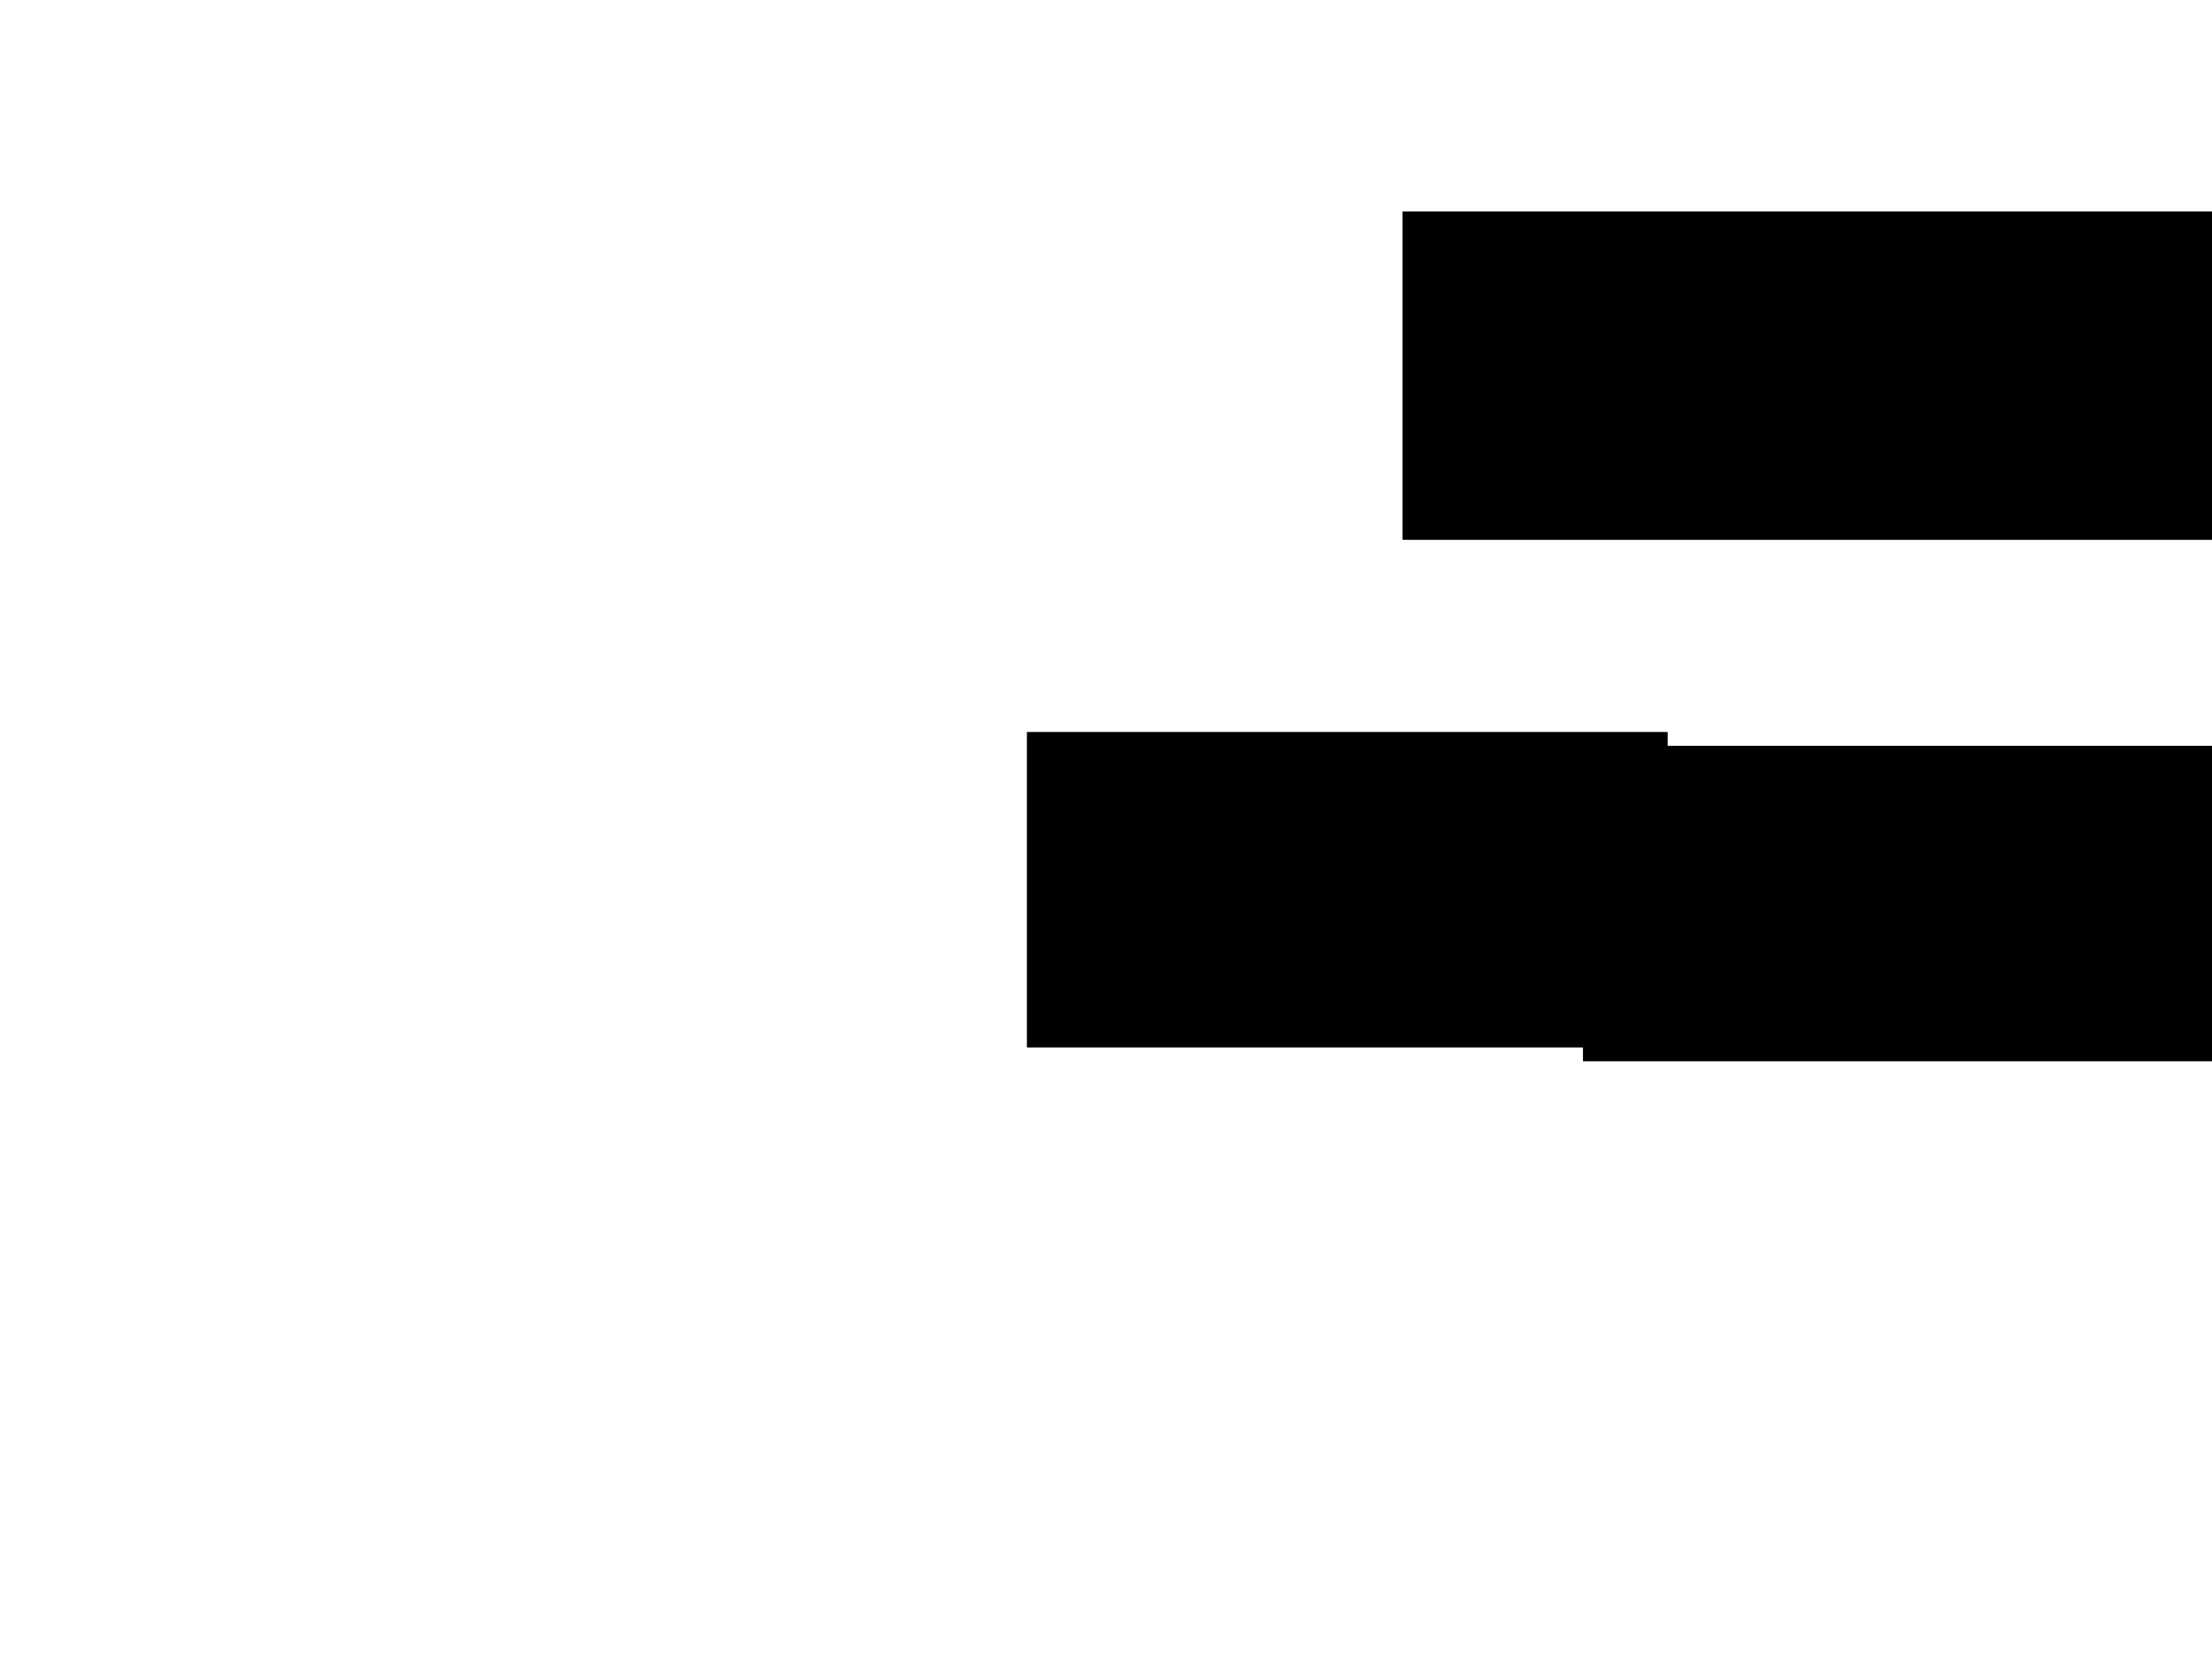 <?xml version="1.0" encoding="UTF-8" standalone="no"?>
<!-- Created with Inkscape (http://www.inkscape.org/) -->

<svg
   xmlns:dc="http://purl.org/dc/elements/1.1/"
   xmlns:cc="http://creativecommons.org/ns#"
   xmlns:rdf="http://www.w3.org/1999/02/22-rdf-syntax-ns#"
   xmlns:svg="http://www.w3.org/2000/svg"
   xmlns="http://www.w3.org/2000/svg"
   xmlns:sodipodi="http://sodipodi.sourceforge.net/DTD/sodipodi-0.dtd"
   xmlns:inkscape="http://www.inkscape.org/namespaces/inkscape"
   width="1280"
   height="960"
   viewBox="0 0 338.667 254"
   version="1.1"
   id="svg8"
   inkscape:version="0.92.3 (2405546, 2018-03-11)"
   sodipodi:docname="Motor-Pump.svg"
   style="enable-background:new"
   inkscape:export-filename="/home/dnewman/Nextcloud/Documents/PhD/Figures/Motor-Pump/Base.png"
   inkscape:export-xdpi="96"
   inkscape:export-ydpi="96">
  <defs
     id="defs2">
    <marker
       inkscape:stockid="Arrow2Mend"
       orient="auto"
       refY="0"
       refX="0"
       id="Arrow2Mend"
       style="overflow:visible"
       inkscape:isstock="true">
      <path
         id="path944"
         style="fill:#000000;fill-opacity:1;fill-rule:evenodd;stroke:#000000;stroke-width:0.625;stroke-linejoin:round;stroke-opacity:1"
         d="M 8.719,4.034 -2.207,0.016 8.719,-4.002 c -1.745,2.372 -1.735,5.617 -6e-7,8.035 z"
         transform="scale(-0.6)"
         inkscape:connector-curvature="0" />
    </marker>
    <marker
       inkscape:stockid="Arrow2Lend"
       orient="auto"
       refY="0"
       refX="0"
       id="marker1187"
       style="overflow:visible"
       inkscape:isstock="true">
      <path
         id="path1185"
         style="fill:#000000;fill-opacity:1;fill-rule:evenodd;stroke:#000000;stroke-width:0.625;stroke-linejoin:round;stroke-opacity:1"
         d="M 8.719,4.034 -2.207,0.016 8.719,-4.002 c -1.745,2.372 -1.735,5.617 -6e-7,8.035 z"
         transform="matrix(-1.1,0,0,-1.1,-1.1,0)"
         inkscape:connector-curvature="0" />
    </marker>
    <marker
       inkscape:stockid="Arrow1Lend"
       orient="auto"
       refY="0"
       refX="0"
       id="Arrow1Lend"
       style="overflow:visible"
       inkscape:isstock="true">
      <path
         id="path920"
         d="M 0,0 5,-5 -12.5,0 5,5 Z"
         style="fill:#000000;fill-opacity:1;fill-rule:evenodd;stroke:#000000;stroke-width:1pt;stroke-opacity:1"
         transform="matrix(-0.8,0,0,-0.8,-10,0)"
         inkscape:connector-curvature="0" />
    </marker>
    <marker
       inkscape:stockid="Arrow1Lstart"
       orient="auto"
       refY="0"
       refX="0"
       id="Arrow1Lstart"
       style="overflow:visible"
       inkscape:isstock="true">
      <path
         id="path917"
         d="M 0,0 5,-5 -12.5,0 5,5 Z"
         style="fill:#000000;fill-opacity:1;fill-rule:evenodd;stroke:#000000;stroke-width:1pt;stroke-opacity:1"
         transform="matrix(0.8,0,0,0.8,10,0)"
         inkscape:connector-curvature="0" />
    </marker>
    <marker
       inkscape:stockid="Arrow2Lend"
       orient="auto"
       refY="0"
       refX="0"
       id="Arrow2Lend"
       style="overflow:visible"
       inkscape:isstock="true">
      <path
         id="path938"
         style="fill:#000000;fill-opacity:1;fill-rule:evenodd;stroke:#000000;stroke-width:0.625;stroke-linejoin:round;stroke-opacity:1"
         d="M 8.719,4.034 -2.207,0.016 8.719,-4.002 c -1.745,2.372 -1.735,5.617 -6e-7,8.035 z"
         transform="matrix(-1.1,0,0,-1.1,-1.1,0)"
         inkscape:connector-curvature="0" />
    </marker>
    <filter
       style="color-interpolation-filters:sRGB"
       inkscape:label="Drop Shadow"
       id="filter1147">
      <feFlood
         flood-opacity="0.984"
         flood-color="rgb(0,0,0)"
         result="flood"
         id="feFlood1137" />
      <feComposite
         in="flood"
         in2="SourceGraphic"
         operator="in"
         result="composite1"
         id="feComposite1139" />
      <feGaussianBlur
         in="composite1"
         stdDeviation="1.5"
         result="blur"
         id="feGaussianBlur1141" />
      <feOffset
         dx="0"
         dy="0"
         result="offset"
         id="feOffset1143" />
      <feComposite
         in="SourceGraphic"
         in2="offset"
         operator="over"
         result="composite2"
         id="feComposite1145" />
    </filter>
    <filter
       inkscape:collect="always"
       style="color-interpolation-filters:sRGB"
       id="filter1785">
      <feBlend
         inkscape:collect="always"
         mode="overlay"
         in2="BackgroundImage"
         id="feBlend1787" />
    </filter>
    <filter
       inkscape:collect="always"
       style="color-interpolation-filters:sRGB"
       id="filter1785-2">
      <feBlend
         inkscape:collect="always"
         mode="overlay"
         in2="BackgroundImage"
         id="feBlend1787-4" />
    </filter>
    <marker
       inkscape:stockid="Arrow2Mend"
       orient="auto"
       refY="0"
       refX="0"
       id="Arrow2Mend-3"
       style="overflow:visible"
       inkscape:isstock="true">
      <path
         inkscape:connector-curvature="0"
         id="path944-3"
         style="fill:#000000;fill-opacity:1;fill-rule:evenodd;stroke:#000000;stroke-width:0.625;stroke-linejoin:round;stroke-opacity:1"
         d="M 8.719,4.034 -2.207,0.016 8.719,-4.002 c -1.745,2.372 -1.735,5.617 -6e-7,8.035 z"
         transform="scale(-0.6)" />
    </marker>
    <marker
       inkscape:stockid="Arrow2Mend"
       orient="auto"
       refY="0"
       refX="0"
       id="Arrow2Mend-3-0"
       style="overflow:visible"
       inkscape:isstock="true">
      <path
         inkscape:connector-curvature="0"
         id="path944-3-4"
         style="fill:#000000;fill-opacity:1;fill-rule:evenodd;stroke:#000000;stroke-width:0.625;stroke-linejoin:round;stroke-opacity:1"
         d="M 8.719,4.034 -2.207,0.016 8.719,-4.002 c -1.745,2.372 -1.735,5.617 -6e-7,8.035 z"
         transform="scale(-0.6)" />
    </marker>
  </defs>
  <sodipodi:namedview
     id="base"
     pagecolor="#ffffff"
     bordercolor="#666666"
     borderopacity="1.0"
     inkscape:pageopacity="0.0"
     inkscape:pageshadow="2"
     inkscape:zoom="0.7"
     inkscape:cx="595.59899"
     inkscape:cy="502.55498"
     inkscape:document-units="mm"
     inkscape:current-layer="layer1"
     showgrid="false"
     inkscape:snap-text-baseline="false"
     inkscape:window-width="1853"
     inkscape:window-height="1025"
     inkscape:window-x="67"
     inkscape:window-y="27"
     inkscape:window-maximized="1"
     showguides="false"
     units="px" />
  <g
     inkscape:label="Base"
     inkscape:groupmode="layer"
     id="layer1"
     transform="translate(0,-43)"
     style="display:none">
    <rect
       style="fill:#f80000;fill-opacity:1;fill-rule:nonzero;stroke:#000000;stroke-width:0.353;stroke-linecap:round;stroke-linejoin:miter;stroke-miterlimit:4;stroke-dasharray:none;stroke-dashoffset:0;stroke-opacity:0.987;filter:url(#filter1785)"
       id="rect815"
       width="42.9"
       height="25.513"
       x="66.524"
       y="221.594"
       ry="0"
       transform="matrix(1.589,0,0,1.589,-18.802,-202.975)"
       inkscape:export-filename="/home/dnewman/Nextcloud/Documents/PhD/Figures/Motor-Pump/Spindle-Layer.png"
       inkscape:export-xdpi="96"
       inkscape:export-ydpi="96" />
    <flowRoot
       xml:space="preserve"
       id="flowRoot817"
       style="font-style:normal;font-weight:normal;font-size:40px;line-height:1.25;font-family:sans-serif;letter-spacing:0px;word-spacing:0px;fill:#000000;fill-opacity:1;stroke:none"
       transform="scale(0.265)"><flowRegion
         id="flowRegion819"><rect
           id="rect821"
           width="104.286"
           height="56.429"
           x="87.143"
           y="92.52" /></flowRegion><flowPara
         id="flowPara823">MotorM</flowPara></flowRoot>    <flowRoot
       xml:space="preserve"
       id="flowRoot825"
       style="font-style:normal;font-weight:normal;font-size:40px;line-height:1.25;font-family:sans-serif;letter-spacing:0px;word-spacing:0px;fill:#000000;fill-opacity:1;stroke:none"
       transform="scale(0.265)"><flowRegion
         id="flowRegion827"><rect
           id="rect829"
           width="112.857"
           height="43.571"
           x="67.143"
           y="231.091" /></flowRegion><flowPara
         id="flowPara831">Mo</flowPara></flowRoot>    <flowRoot
       xml:space="preserve"
       id="flowRoot833"
       style="font-style:normal;font-variant:normal;font-weight:normal;font-stretch:normal;font-size:40px;line-height:1.25;font-family:FontAwesome;-inkscape-font-specification:'FontAwesome, Normal';font-variant-ligatures:normal;font-variant-caps:normal;font-variant-numeric:normal;font-feature-settings:normal;text-align:center;letter-spacing:0px;word-spacing:0px;writing-mode:lr-tb;text-anchor:middle;fill:#000000;fill-opacity:1;stroke:none"
       transform="matrix(0.42,0,0,0.42,31.439,41.956)"
       inkscape:export-filename="/home/dnewman/Nextcloud/Documents/PhD/Figures/Motor-Pump/Spindle-Layer.png"
       inkscape:export-xdpi="96"
       inkscape:export-ydpi="96"><flowRegion
         id="flowRegion835"
         style="font-style:normal;font-variant:normal;font-weight:normal;font-stretch:normal;font-size:40px;font-family:FontAwesome;-inkscape-font-specification:'FontAwesome, Normal';font-variant-ligatures:normal;font-variant-caps:normal;font-variant-numeric:normal;font-feature-settings:normal;text-align:center;writing-mode:lr-tb;text-anchor:middle"><rect
           id="rect837"
           width="233.571"
           height="115"
           x="94.286"
           y="278.234"
           style="font-style:normal;font-variant:normal;font-weight:normal;font-stretch:normal;font-size:40px;font-family:FontAwesome;-inkscape-font-specification:'FontAwesome, Normal';font-variant-ligatures:normal;font-variant-caps:normal;font-variant-numeric:normal;font-feature-settings:normal;text-align:center;writing-mode:lr-tb;text-anchor:middle"
           ry="57.5"
           rx="0" /></flowRegion><flowPara
         id="flowPara839"
         style="font-style:normal;font-variant:normal;font-weight:bold;font-stretch:normal;font-size:40px;font-family:'CMU Serif';-inkscape-font-specification:'CMU Serif, Bold';font-variant-ligatures:normal;font-variant-caps:normal;font-variant-numeric:normal;font-feature-settings:normal;text-align:center;writing-mode:lr-tb;text-anchor:middle">Motor</flowPara></flowRoot>    <flowRoot
       xml:space="preserve"
       id="flowRoot841"
       style="font-style:normal;font-weight:normal;font-size:40px;line-height:1.25;font-family:sans-serif;letter-spacing:0px;word-spacing:0px;fill:#000000;fill-opacity:1;stroke:none"><flowRegion
         id="flowRegion843"><rect
           id="rect845"
           width="48.571"
           height="103.571"
           x="179.286"
           y="181.805" /></flowRegion><flowPara
         id="flowPara847" /></flowRoot>    <rect
       style="fill:#9f9f9f;fill-opacity:1;fill-rule:nonzero;stroke:#000000;stroke-width:0.561;stroke-linecap:round;stroke-linejoin:miter;stroke-miterlimit:4;stroke-dasharray:none;stroke-dashoffset:0;stroke-opacity:0.987"
       id="rect1149"
       width="29.734"
       height="14.416"
       x="155.095"
       y="162.246"
       inkscape:export-filename="/home/dnewman/Nextcloud/Documents/PhD/Figures/Motor-Pump/Spindle-Layer.png"
       inkscape:export-xdpi="96"
       inkscape:export-ydpi="96" />
    <rect
       style="fill:#9f9f9f;fill-opacity:1;fill-rule:nonzero;stroke:#000000;stroke-width:0.561;stroke-linecap:round;stroke-linejoin:miter;stroke-miterlimit:4;stroke-dasharray:none;stroke-dashoffset:0;stroke-opacity:0.987"
       id="rect1149-2"
       width="29.734"
       height="14.416"
       x="228.055"
       y="162.246"
       inkscape:export-filename="/home/dnewman/Nextcloud/Documents/PhD/Figures/Motor-Pump/Spindle-Layer.png"
       inkscape:export-xdpi="96"
       inkscape:export-ydpi="96" />
    <flowRoot
       xml:space="preserve"
       id="flowRoot833-1"
       style="font-style:normal;font-variant:normal;font-weight:normal;font-stretch:normal;font-size:40px;line-height:1.25;font-family:FontAwesome;-inkscape-font-specification:'FontAwesome, Normal';font-variant-ligatures:normal;font-variant-caps:normal;font-variant-numeric:normal;font-feature-settings:normal;text-align:center;letter-spacing:0px;word-spacing:0px;writing-mode:lr-tb;text-anchor:middle;fill:#000000;fill-opacity:1;stroke:none"
       transform="matrix(0.42,0,0,0.42,-43.244,27.883)"
       inkscape:export-filename="/home/dnewman/Nextcloud/Documents/PhD/Figures/Motor-Pump/Spindle-Layer.png"
       inkscape:export-xdpi="96"
       inkscape:export-ydpi="96"><flowRegion
         id="flowRegion835-69"
         style="font-style:normal;font-variant:normal;font-weight:normal;font-stretch:normal;font-size:40px;font-family:FontAwesome;-inkscape-font-specification:'FontAwesome, Normal';font-variant-ligatures:normal;font-variant-caps:normal;font-variant-numeric:normal;font-feature-settings:normal;text-align:center;writing-mode:lr-tb;text-anchor:middle"><rect
           id="rect837-80"
           width="156.8"
           height="111.97"
           x="94.286"
           y="278.234"
           style="font-style:normal;font-variant:normal;font-weight:normal;font-stretch:normal;font-size:40px;font-family:FontAwesome;-inkscape-font-specification:'FontAwesome, Normal';font-variant-ligatures:normal;font-variant-caps:normal;font-variant-numeric:normal;font-feature-settings:normal;text-align:center;writing-mode:lr-tb;text-anchor:middle"
           ry="44.368"
           rx="0" /></flowRegion><flowPara
         id="flowPara839-9"
         style="font-style:normal;font-variant:normal;font-weight:bold;font-stretch:normal;font-size:26.667px;font-family:'CMU Serif';-inkscape-font-specification:'CMU Serif, Bold';font-variant-ligatures:normal;font-variant-caps:normal;font-variant-numeric:normal;font-feature-settings:normal;text-align:center;writing-mode:lr-tb;text-anchor:middle">Input (Current)</flowPara></flowRoot>    <flowRoot
       xml:space="preserve"
       id="flowRoot833-1-4"
       style="font-style:normal;font-variant:normal;font-weight:normal;font-stretch:normal;font-size:40px;line-height:1.25;font-family:FontAwesome;-inkscape-font-specification:'FontAwesome, Normal';font-variant-ligatures:normal;font-variant-caps:normal;font-variant-numeric:normal;font-feature-settings:normal;text-align:center;letter-spacing:0px;word-spacing:0px;writing-mode:lr-tb;text-anchor:middle;fill:#000000;fill-opacity:1;stroke:none"
       transform="matrix(0.42,0,0,0.42,200.995,98.459)"
       inkscape:export-filename="/home/dnewman/Nextcloud/Documents/PhD/Figures/Motor-Pump/Spindle-Layer.png"
       inkscape:export-xdpi="96"
       inkscape:export-ydpi="96"><flowRegion
         id="flowRegion835-69-1"
         style="font-style:normal;font-variant:normal;font-weight:normal;font-stretch:normal;font-size:40px;font-family:FontAwesome;-inkscape-font-specification:'FontAwesome, Normal';font-variant-ligatures:normal;font-variant-caps:normal;font-variant-numeric:normal;font-feature-settings:normal;text-align:center;writing-mode:lr-tb;text-anchor:middle"><rect
           id="rect837-80-0"
           width="243.673"
           height="113.99"
           x="94.286"
           y="278.234"
           style="font-style:normal;font-variant:normal;font-weight:normal;font-stretch:normal;font-size:40px;font-family:FontAwesome;-inkscape-font-specification:'FontAwesome, Normal';font-variant-ligatures:normal;font-variant-caps:normal;font-variant-numeric:normal;font-feature-settings:normal;text-align:center;writing-mode:lr-tb;text-anchor:middle"
           ry="45.883"
           rx="0" /></flowRegion><flowPara
         id="flowPara839-9-4"
         style="font-style:normal;font-variant:normal;font-weight:bold;font-stretch:normal;font-size:26.667px;font-family:'CMU Serif';-inkscape-font-specification:'CMU Serif, Bold';font-variant-ligatures:normal;font-variant-caps:normal;font-variant-numeric:normal;font-feature-settings:normal;text-align:center;writing-mode:lr-tb;text-anchor:middle">External Load</flowPara><flowPara
         style="font-style:normal;font-variant:normal;font-weight:bold;font-stretch:normal;font-size:26.667px;font-family:'CMU Serif';-inkscape-font-specification:'CMU Serif, Bold';font-variant-ligatures:normal;font-variant-caps:normal;font-variant-numeric:normal;font-feature-settings:normal;text-align:center;writing-mode:lr-tb;text-anchor:middle"
         id="flowPara889">(Torque)</flowPara><flowPara
         style="font-style:normal;font-variant:normal;font-weight:bold;font-stretch:normal;font-size:26.667px;font-family:'CMU Serif';-inkscape-font-specification:'CMU Serif, Bold';font-variant-ligatures:normal;font-variant-caps:normal;font-variant-numeric:normal;font-feature-settings:normal;text-align:center;writing-mode:lr-tb;text-anchor:middle"
         id="flowPara887" /></flowRoot>    <path
       style="fill:none;stroke:#000000;stroke-width:1.121;stroke-linecap:butt;stroke-linejoin:miter;stroke-miterlimit:4;stroke-dasharray:none;stroke-opacity:1;marker-end:url(#Arrow2Mend)"
       d="M 84.948,169.465 H 56.065 Z"
       id="path915"
       inkscape:connector-curvature="0"
       sodipodi:nodetypes="ccc"
       inkscape:export-filename="/home/dnewman/Nextcloud/Documents/PhD/Figures/Motor-Pump/Spindle-Layer.png"
       inkscape:export-xdpi="96"
       inkscape:export-ydpi="96" />
    <path
       style="fill:none;stroke:#000000;stroke-width:1.121;stroke-linecap:butt;stroke-linejoin:miter;stroke-miterlimit:4;stroke-dasharray:none;stroke-opacity:1;marker-end:url(#Arrow2Mend-3)"
       d="m 291.888,120.094 v 28.883 z"
       id="path915-9"
       inkscape:connector-curvature="0"
       sodipodi:nodetypes="ccc"
       inkscape:export-filename="/home/dnewman/Nextcloud/Documents/PhD/Figures/Motor-Pump/Spindle-Layer.png"
       inkscape:export-xdpi="96"
       inkscape:export-ydpi="96" />
    <path
       style="fill:none;stroke:#000000;stroke-width:1.121;stroke-linecap:butt;stroke-linejoin:miter;stroke-miterlimit:4;stroke-dasharray:none;stroke-opacity:1;marker-end:url(#Arrow2Mend-3-0)"
       d="m 291.888,191.611 v 28.883 z"
       id="path915-9-3"
       inkscape:connector-curvature="0"
       sodipodi:nodetypes="ccc"
       inkscape:export-filename="/home/dnewman/Nextcloud/Documents/PhD/Figures/Motor-Pump/Spindle-Layer.png"
       inkscape:export-xdpi="96"
       inkscape:export-ydpi="96" />
    <rect
       style="display:inline;fill:#92d0ff;fill-opacity:1;fill-rule:nonzero;stroke:#000000;stroke-width:0.353;stroke-linecap:round;stroke-linejoin:miter;stroke-miterlimit:4;stroke-dasharray:none;stroke-dashoffset:0;stroke-opacity:0.987;filter:url(#filter1785-2);enable-background:new"
       id="rect815-3"
       width="42.9"
       height="25.513"
       x="174.044"
       y="221.594"
       ry="0"
       transform="matrix(1.589,0,0,1.589,-18.802,-202.975)"
       inkscape:export-filename="/home/dnewman/Nextcloud/Documents/PhD/Figures/Motor-Pump/Spindle-Layer.png"
       inkscape:export-xdpi="96"
       inkscape:export-ydpi="96" />
    <rect
       style="display:inline;fill:#9f9f9f;fill-opacity:1;fill-rule:nonzero;stroke:#000000;stroke-width:0.561;stroke-linecap:round;stroke-linejoin:miter;stroke-miterlimit:4;stroke-dasharray:none;stroke-dashoffset:0;stroke-opacity:0.987;enable-background:new"
       id="rect1149-5"
       width="43.227"
       height="24.606"
       x="184.828"
       y="157.151"
       inkscape:export-filename="/home/dnewman/Nextcloud/Documents/PhD/Figures/Motor-Pump/Spindle-Layer.png"
       inkscape:export-xdpi="96"
       inkscape:export-ydpi="96" />
  </g>
  <g
     inkscape:groupmode="layer"
     id="layer2"
     inkscape:label="Pump Layer"
     style="display:none"
     transform="translate(0,33)">
    <flowRoot
       xml:space="preserve"
       id="flowRoot833-9"
       style="font-style:normal;font-variant:normal;font-weight:normal;font-stretch:normal;font-size:40px;line-height:1.25;font-family:FontAwesome;-inkscape-font-specification:'FontAwesome, Normal';font-variant-ligatures:normal;font-variant-caps:normal;font-variant-numeric:normal;font-feature-settings:normal;text-align:center;letter-spacing:0px;word-spacing:0px;writing-mode:lr-tb;text-anchor:middle;fill:#000000;fill-opacity:1;stroke:none;enable-background:new"
       transform="matrix(0.42,0,0,0.42,202.761,-35.674)"
       inkscape:export-filename="/home/dnewman/Nextcloud/Documents/PhD/Figures/Motor-Pump/Spindle-Layer.png"
       inkscape:export-xdpi="96"
       inkscape:export-ydpi="96"><flowRegion
         id="flowRegion835-6"
         style="font-style:normal;font-variant:normal;font-weight:normal;font-stretch:normal;font-size:40px;font-family:FontAwesome;-inkscape-font-specification:'FontAwesome, Normal';font-variant-ligatures:normal;font-variant-caps:normal;font-variant-numeric:normal;font-feature-settings:normal;text-align:center;writing-mode:lr-tb;text-anchor:middle"><rect
           id="rect837-4"
           width="233.571"
           height="115"
           x="94.286"
           y="278.234"
           style="font-style:normal;font-variant:normal;font-weight:normal;font-stretch:normal;font-size:40px;font-family:FontAwesome;-inkscape-font-specification:'FontAwesome, Normal';font-variant-ligatures:normal;font-variant-caps:normal;font-variant-numeric:normal;font-feature-settings:normal;text-align:center;writing-mode:lr-tb;text-anchor:middle"
           ry="57.5"
           rx="0" /></flowRegion><flowPara
         id="flowPara839-6"
         style="font-style:normal;font-variant:normal;font-weight:bold;font-stretch:normal;font-size:40px;font-family:'CMU Serif';-inkscape-font-specification:'CMU Serif, Bold';font-variant-ligatures:normal;font-variant-caps:normal;font-variant-numeric:normal;font-feature-settings:normal;text-align:center;writing-mode:lr-tb;text-anchor:middle">Pump</flowPara></flowRoot>    <flowRoot
       xml:space="preserve"
       id="flowRoot833-99"
       style="font-style:normal;font-variant:normal;font-weight:normal;font-stretch:normal;font-size:40px;line-height:1.25;font-family:FontAwesome;-inkscape-font-specification:'FontAwesome, Normal';font-variant-ligatures:normal;font-variant-caps:normal;font-variant-numeric:normal;font-feature-settings:normal;text-align:center;letter-spacing:0px;word-spacing:0px;writing-mode:lr-tb;text-anchor:middle;fill:#000000;fill-opacity:1;stroke:none;enable-background:new"
       transform="matrix(0.42,0,0,0.42,117.624,-37.789)"
       inkscape:export-filename="/home/dnewman/Nextcloud/Documents/PhD/Figures/Motor-Pump/Spindle-Layer.png"
       inkscape:export-xdpi="96"
       inkscape:export-ydpi="96"><flowRegion
         id="flowRegion835-67"
         style="font-style:normal;font-variant:normal;font-weight:normal;font-stretch:normal;font-size:40px;font-family:FontAwesome;-inkscape-font-specification:'FontAwesome, Normal';font-variant-ligatures:normal;font-variant-caps:normal;font-variant-numeric:normal;font-feature-settings:normal;text-align:center;writing-mode:lr-tb;text-anchor:middle"><rect
           id="rect837-8"
           width="233.571"
           height="115"
           x="94.286"
           y="278.234"
           style="font-style:normal;font-variant:normal;font-weight:normal;font-stretch:normal;font-size:40px;font-family:FontAwesome;-inkscape-font-specification:'FontAwesome, Normal';font-variant-ligatures:normal;font-variant-caps:normal;font-variant-numeric:normal;font-feature-settings:normal;text-align:center;writing-mode:lr-tb;text-anchor:middle"
           ry="57.5"
           rx="0" /></flowRegion><flowPara
         id="flowPara839-7"
         style="font-style:normal;font-variant:normal;font-weight:bold;font-stretch:normal;font-size:20px;font-family:'CMU Serif';-inkscape-font-specification:'CMU Serif, Bold';font-variant-ligatures:normal;font-variant-caps:normal;font-variant-numeric:normal;font-feature-settings:normal;text-align:center;writing-mode:lr-tb;text-anchor:middle">Gearbox</flowPara></flowRoot>    <flowRoot
       xml:space="preserve"
       id="flowRoot833-1-2"
       style="font-style:normal;font-variant:normal;font-weight:normal;font-stretch:normal;font-size:40px;line-height:1.25;font-family:FontAwesome;-inkscape-font-specification:'FontAwesome, Normal';font-variant-ligatures:normal;font-variant-caps:normal;font-variant-numeric:normal;font-feature-settings:normal;text-align:center;letter-spacing:0px;word-spacing:0px;writing-mode:lr-tb;text-anchor:middle;fill:#000000;fill-opacity:1;stroke:none;enable-background:new"
       transform="matrix(0.42,0,0,0.42,175.14,-117.481)"
       inkscape:export-filename="/home/dnewman/Nextcloud/Documents/PhD/Figures/Motor-Pump/Spindle-Layer.png"
       inkscape:export-xdpi="96"
       inkscape:export-ydpi="96"><flowRegion
         id="flowRegion835-69-4"
         style="font-style:normal;font-variant:normal;font-weight:normal;font-stretch:normal;font-size:40px;font-family:FontAwesome;-inkscape-font-specification:'FontAwesome, Normal';font-variant-ligatures:normal;font-variant-caps:normal;font-variant-numeric:normal;font-feature-settings:normal;text-align:center;writing-mode:lr-tb;text-anchor:middle"><rect
           id="rect837-80-7"
           width="366.728"
           height="119.704"
           x="94.286"
           y="278.234"
           style="font-style:normal;font-variant:normal;font-weight:normal;font-stretch:normal;font-size:40px;font-family:FontAwesome;-inkscape-font-specification:'FontAwesome, Normal';font-variant-ligatures:normal;font-variant-caps:normal;font-variant-numeric:normal;font-feature-settings:normal;text-align:center;writing-mode:lr-tb;text-anchor:middle"
           ry="54.47"
           rx="0" /></flowRegion><flowPara
         id="flowPara839-9-6"
         style="font-style:normal;font-variant:normal;font-weight:bold;font-stretch:normal;font-size:26.667px;font-family:'CMU Serif';-inkscape-font-specification:'CMU Serif, Bold';font-variant-ligatures:normal;font-variant-caps:normal;font-variant-numeric:normal;font-feature-settings:normal;text-align:center;writing-mode:lr-tb;text-anchor:middle">Output </flowPara><flowPara
         style="font-style:normal;font-variant:normal;font-weight:bold;font-stretch:normal;font-size:26.667px;font-family:'CMU Serif';-inkscape-font-specification:'CMU Serif, Bold';font-variant-ligatures:normal;font-variant-caps:normal;font-variant-numeric:normal;font-feature-settings:normal;text-align:center;writing-mode:lr-tb;text-anchor:middle"
         id="flowPara1234">(Flow Rate)</flowPara></flowRoot>  </g>
  <g
     inkscape:groupmode="layer"
     id="layer3"
     inkscape:label="Spindle Layer"
     style="display:inline"
     transform="translate(0,33)">
    <flowRoot
       xml:space="preserve"
       id="flowRoot833-9-6"
       style="font-style:normal;font-variant:normal;font-weight:normal;font-stretch:normal;font-size:40px;line-height:1.25;font-family:FontAwesome;-inkscape-font-specification:'FontAwesome, Normal';font-variant-ligatures:normal;font-variant-caps:normal;font-variant-numeric:normal;font-feature-settings:normal;text-align:center;letter-spacing:0px;word-spacing:0px;writing-mode:lr-tb;text-anchor:middle;display:inline;fill:#000000;fill-opacity:1;stroke:none;enable-background:new"
       transform="matrix(0.42,0,0,0.42,202.761,-35.674)"
       inkscape:export-filename="/home/dnewman/Nextcloud/Documents/PhD/Figures/Motor-Pump/Spindle-Layer.png"
       inkscape:export-xdpi="96"
       inkscape:export-ydpi="96"><flowRegion
         id="flowRegion835-6-0"
         style="font-style:normal;font-variant:normal;font-weight:normal;font-stretch:normal;font-size:40px;font-family:FontAwesome;-inkscape-font-specification:'FontAwesome, Normal';font-variant-ligatures:normal;font-variant-caps:normal;font-variant-numeric:normal;font-feature-settings:normal;text-align:center;writing-mode:lr-tb;text-anchor:middle"><rect
           id="rect837-4-9"
           width="233.571"
           height="115"
           x="94.286"
           y="278.234"
           style="font-style:normal;font-variant:normal;font-weight:normal;font-stretch:normal;font-size:40px;font-family:FontAwesome;-inkscape-font-specification:'FontAwesome, Normal';font-variant-ligatures:normal;font-variant-caps:normal;font-variant-numeric:normal;font-feature-settings:normal;text-align:center;writing-mode:lr-tb;text-anchor:middle"
           ry="57.5"
           rx="0" /></flowRegion><flowPara
         id="flowPara839-6-1"
         style="font-style:normal;font-variant:normal;font-weight:bold;font-stretch:normal;font-size:40px;font-family:'CMU Serif';-inkscape-font-specification:'CMU Serif, Bold';font-variant-ligatures:normal;font-variant-caps:normal;font-variant-numeric:normal;font-feature-settings:normal;text-align:center;writing-mode:lr-tb;text-anchor:middle">Spindle</flowPara></flowRoot>    <flowRoot
       xml:space="preserve"
       id="flowRoot833-99-9"
       style="font-style:normal;font-variant:normal;font-weight:normal;font-stretch:normal;font-size:40px;line-height:1.25;font-family:FontAwesome;-inkscape-font-specification:'FontAwesome, Normal';font-variant-ligatures:normal;font-variant-caps:normal;font-variant-numeric:normal;font-feature-settings:normal;text-align:center;letter-spacing:0px;word-spacing:0px;writing-mode:lr-tb;text-anchor:middle;display:inline;fill:#000000;fill-opacity:1;stroke:none;enable-background:new"
       transform="matrix(0.42,0,0,0.42,117.624,-37.789)"
       inkscape:export-filename="/home/dnewman/Nextcloud/Documents/PhD/Figures/Motor-Pump/Spindle-Layer.png"
       inkscape:export-xdpi="96"
       inkscape:export-ydpi="96"><flowRegion
         id="flowRegion835-67-1"
         style="font-style:normal;font-variant:normal;font-weight:normal;font-stretch:normal;font-size:40px;font-family:FontAwesome;-inkscape-font-specification:'FontAwesome, Normal';font-variant-ligatures:normal;font-variant-caps:normal;font-variant-numeric:normal;font-feature-settings:normal;text-align:center;writing-mode:lr-tb;text-anchor:middle"><rect
           id="rect837-8-5"
           width="233.571"
           height="115"
           x="94.286"
           y="278.234"
           style="font-style:normal;font-variant:normal;font-weight:normal;font-stretch:normal;font-size:40px;font-family:FontAwesome;-inkscape-font-specification:'FontAwesome, Normal';font-variant-ligatures:normal;font-variant-caps:normal;font-variant-numeric:normal;font-feature-settings:normal;text-align:center;writing-mode:lr-tb;text-anchor:middle"
           ry="57.5"
           rx="0" /></flowRegion><flowPara
         id="flowPara839-7-0"
         style="font-style:normal;font-variant:normal;font-weight:bold;font-stretch:normal;font-size:20px;font-family:'CMU Serif';-inkscape-font-specification:'CMU Serif, Bold';font-variant-ligatures:normal;font-variant-caps:normal;font-variant-numeric:normal;font-feature-settings:normal;text-align:center;writing-mode:lr-tb;text-anchor:middle">Pulley</flowPara></flowRoot>    <flowRoot
       xml:space="preserve"
       id="flowRoot833-1-2-9"
       style="font-style:normal;font-variant:normal;font-weight:normal;font-stretch:normal;font-size:40px;line-height:1.25;font-family:FontAwesome;-inkscape-font-specification:'FontAwesome, Normal';font-variant-ligatures:normal;font-variant-caps:normal;font-variant-numeric:normal;font-feature-settings:normal;text-align:center;letter-spacing:0px;word-spacing:0px;writing-mode:lr-tb;text-anchor:middle;display:inline;fill:#000000;fill-opacity:1;stroke:none;enable-background:new"
       transform="matrix(0.42,0,0,0.42,175.14,-117.481)"
       inkscape:export-filename="/home/dnewman/Nextcloud/Documents/PhD/Figures/Motor-Pump/Spindle-Layer.png"
       inkscape:export-xdpi="96"
       inkscape:export-ydpi="96"><flowRegion
         id="flowRegion835-69-4-4"
         style="font-style:normal;font-variant:normal;font-weight:normal;font-stretch:normal;font-size:40px;font-family:FontAwesome;-inkscape-font-specification:'FontAwesome, Normal';font-variant-ligatures:normal;font-variant-caps:normal;font-variant-numeric:normal;font-feature-settings:normal;text-align:center;writing-mode:lr-tb;text-anchor:middle"><rect
           id="rect837-80-7-9"
           width="366.728"
           height="119.704"
           x="94.286"
           y="278.234"
           style="font-style:normal;font-variant:normal;font-weight:normal;font-stretch:normal;font-size:40px;font-family:FontAwesome;-inkscape-font-specification:'FontAwesome, Normal';font-variant-ligatures:normal;font-variant-caps:normal;font-variant-numeric:normal;font-feature-settings:normal;text-align:center;writing-mode:lr-tb;text-anchor:middle"
           ry="54.47"
           rx="0" /></flowRegion><flowPara
         id="flowPara839-9-6-6"
         style="font-style:normal;font-variant:normal;font-weight:bold;font-stretch:normal;font-size:26.667px;font-family:'CMU Serif';-inkscape-font-specification:'CMU Serif, Bold';font-variant-ligatures:normal;font-variant-caps:normal;font-variant-numeric:normal;font-feature-settings:normal;text-align:center;writing-mode:lr-tb;text-anchor:middle">Output </flowPara><flowPara
         style="font-style:normal;font-variant:normal;font-weight:bold;font-stretch:normal;font-size:26.667px;font-family:'CMU Serif';-inkscape-font-specification:'CMU Serif, Bold';font-variant-ligatures:normal;font-variant-caps:normal;font-variant-numeric:normal;font-feature-settings:normal;text-align:center;writing-mode:lr-tb;text-anchor:middle"
         id="flowPara1234-8">(Spindle Speed)</flowPara></flowRoot>  </g>
</svg>

